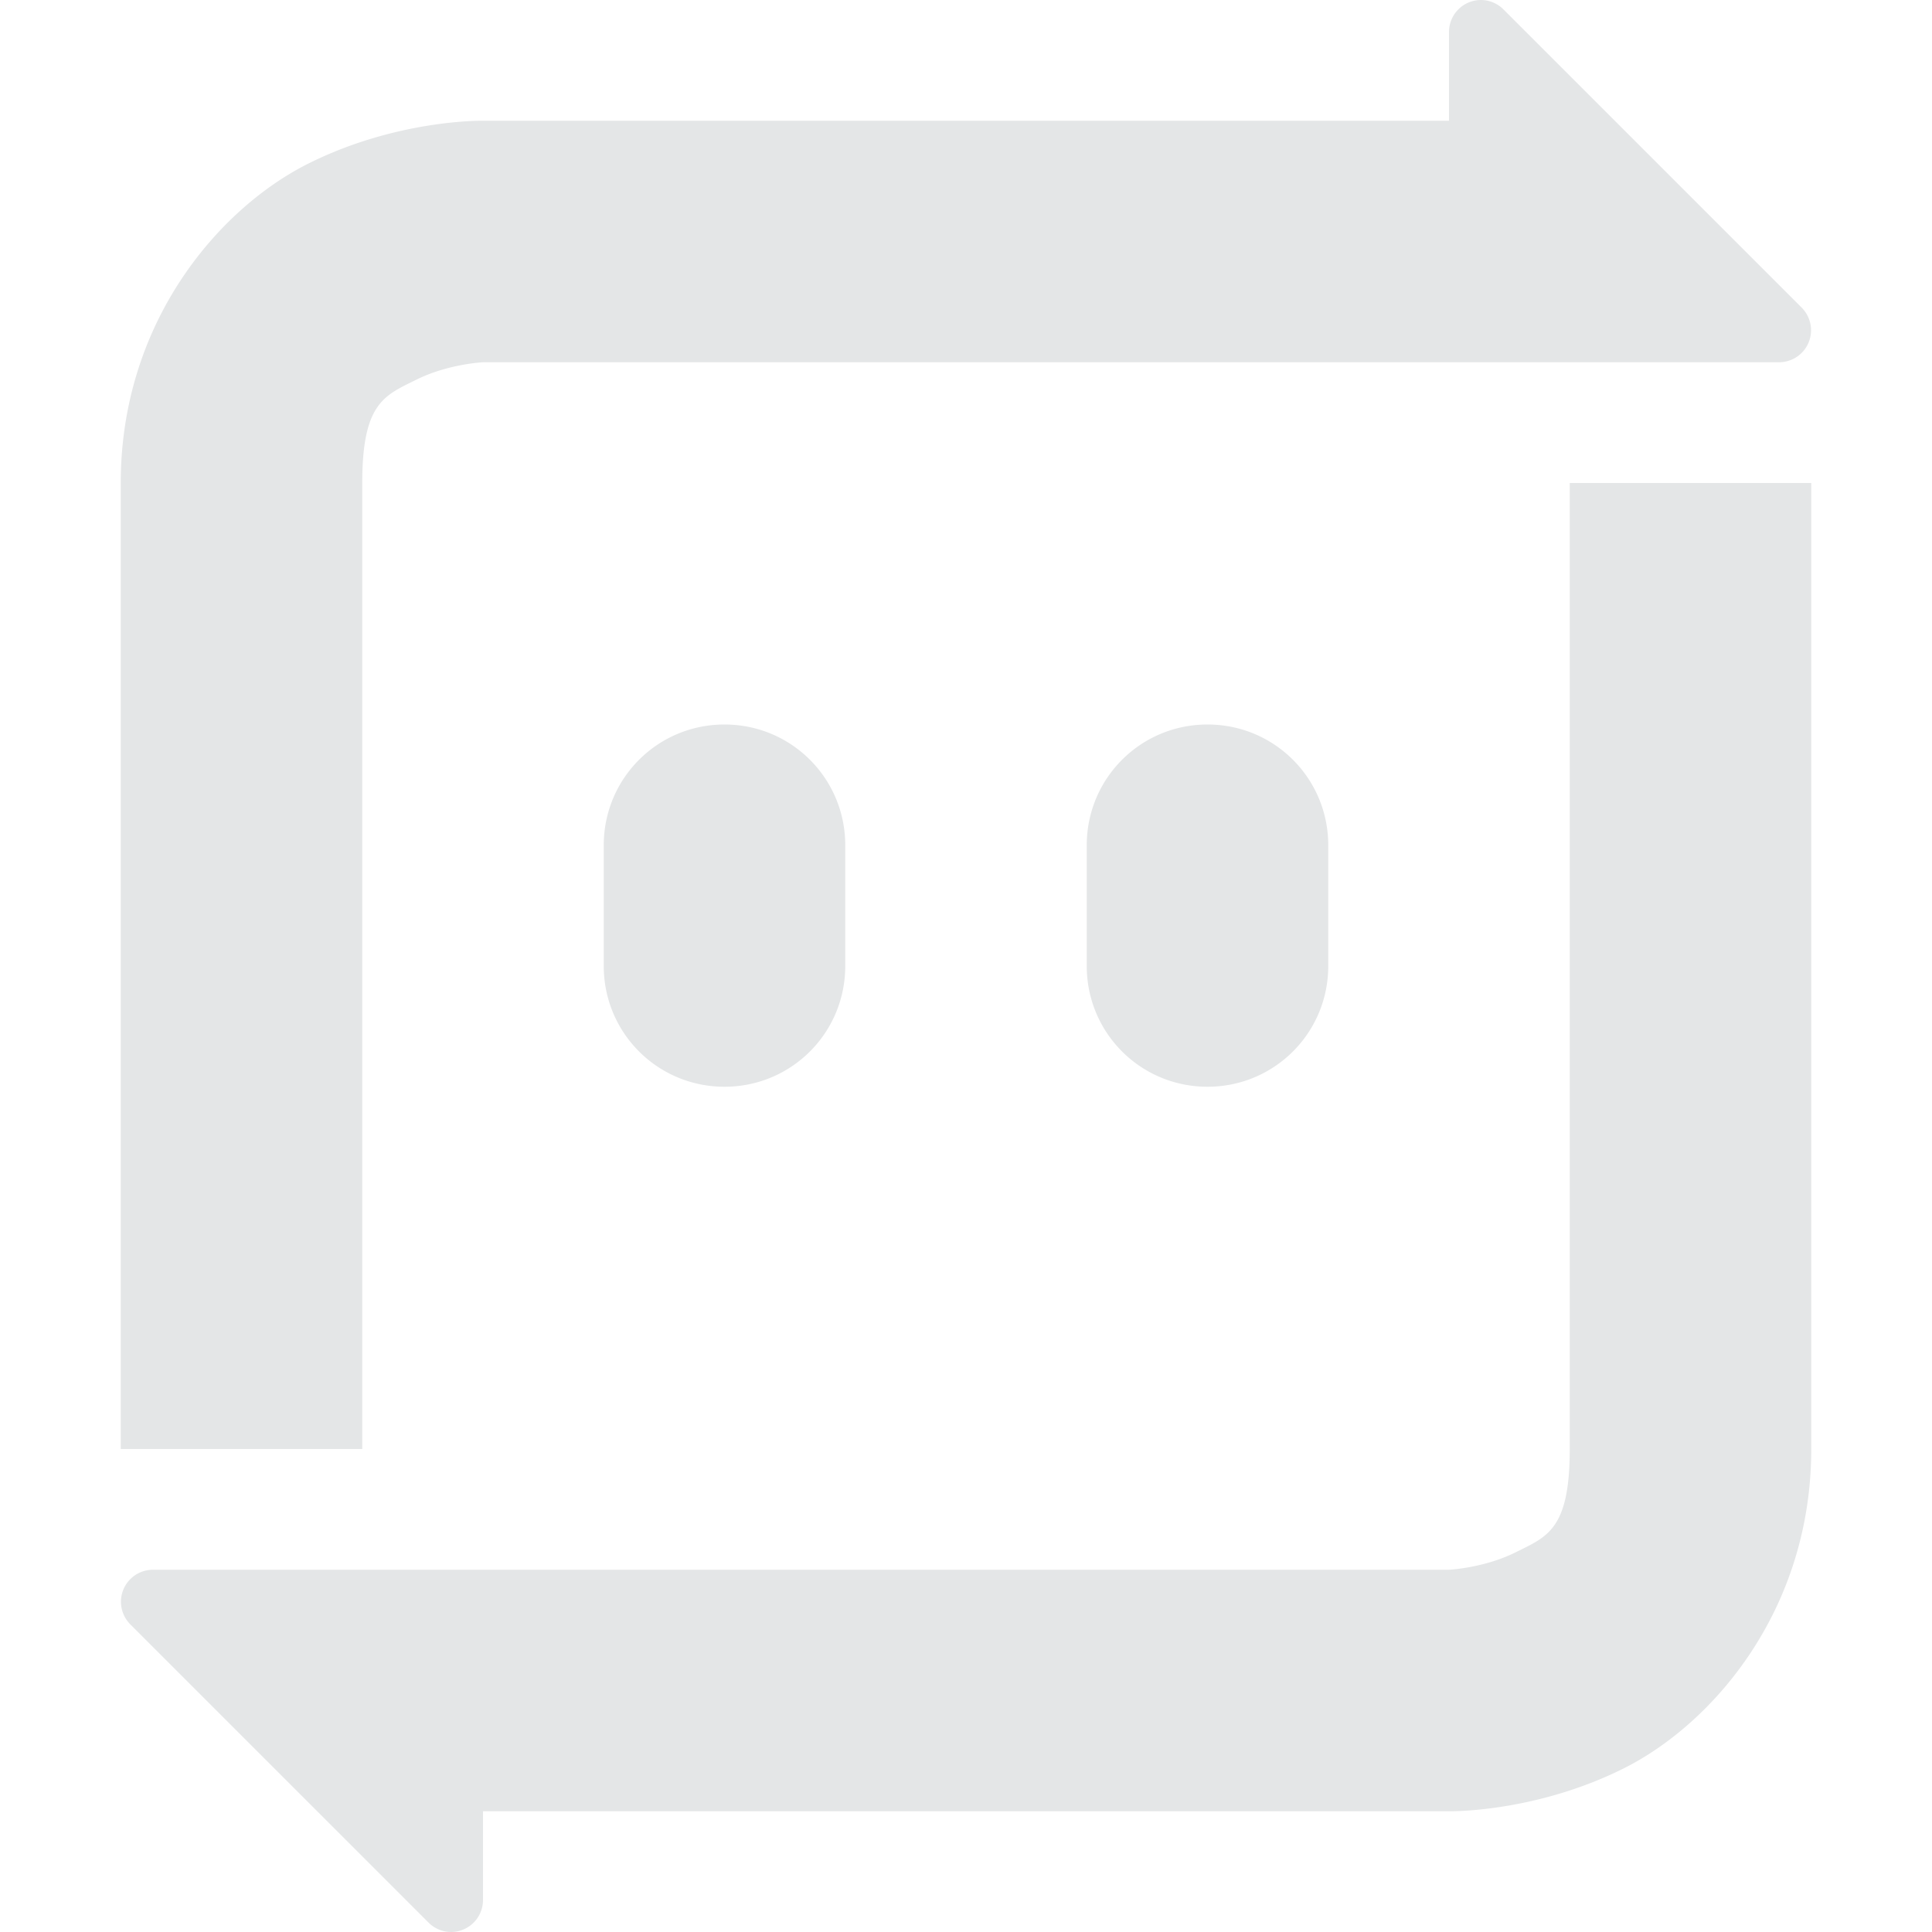 <svg xmlns="http://www.w3.org/2000/svg" width="16" height="16" version="1.1">
 <defs>
  <style id="current-color-scheme" type="text/css">
   .ColorScheme-Text { color:#e4e6e7; } .ColorScheme-Highlight { color:#4285f4; } .ColorScheme-NeutralText { color:#ff9800; } .ColorScheme-PositiveText { color:#4caf50; } .ColorScheme-NegativeText { color:#f44336; }
  </style>
 </defs>
 <path style="fill:currentColor" class="ColorScheme-Text" d="M 12.262,-2.8847976e-6 A 0.265,0.265 0 0 0 12,0.264 v 0.736 H 4 c 0,0 -0.709,-0.014 -1.447,0.355 C 1.814,1.725 1,2.667 1,4 V 12 H 3 V 4 C 3,3.333 3.186,3.275 3.447,3.145 3.709,3.014 4,3 4,3 H 12.246 12.5 14.736 A 0.265,0.265 0 0 0 14.922,2.549 L 12.451,0.078 A 0.265,0.265 0 0 0 12.262,-2.8847976e-6 Z M 13,4 v 8 c 0,0.667 -0.186,0.725 -0.447,0.855 C 12.291,12.986 12,13 12,13 H 3.734 1.264 A 0.265,0.265 0 0 0 1.078,13.451 l 2.471,2.471 A 0.265,0.265 0 0 0 3.738,16 0.265,0.265 0 0 0 4,15.734 v -0.734 h 8 c 0,0 0.709,0.014 1.447,-0.355 C 14.186,14.275 15,13.333 15,12 V 4 Z M 6,6 c -0.554,0 -1,0.446 -1,1 v 1 c 0,0.554 0.446,1 1,1 0.554,0 1,-0.446 1,-1 v -1 c 0,-0.554 -0.446,-1 -1,-1 z m 4,0 c -0.554,0 -1,0.446 -1,1 v 1 c 0,0.554 0.446,1 1,1 0.554,0 1,-0.446 1,-1 v -1 c 0,-0.554 -0.446,-1 -1,-1 z"/>
</svg>
